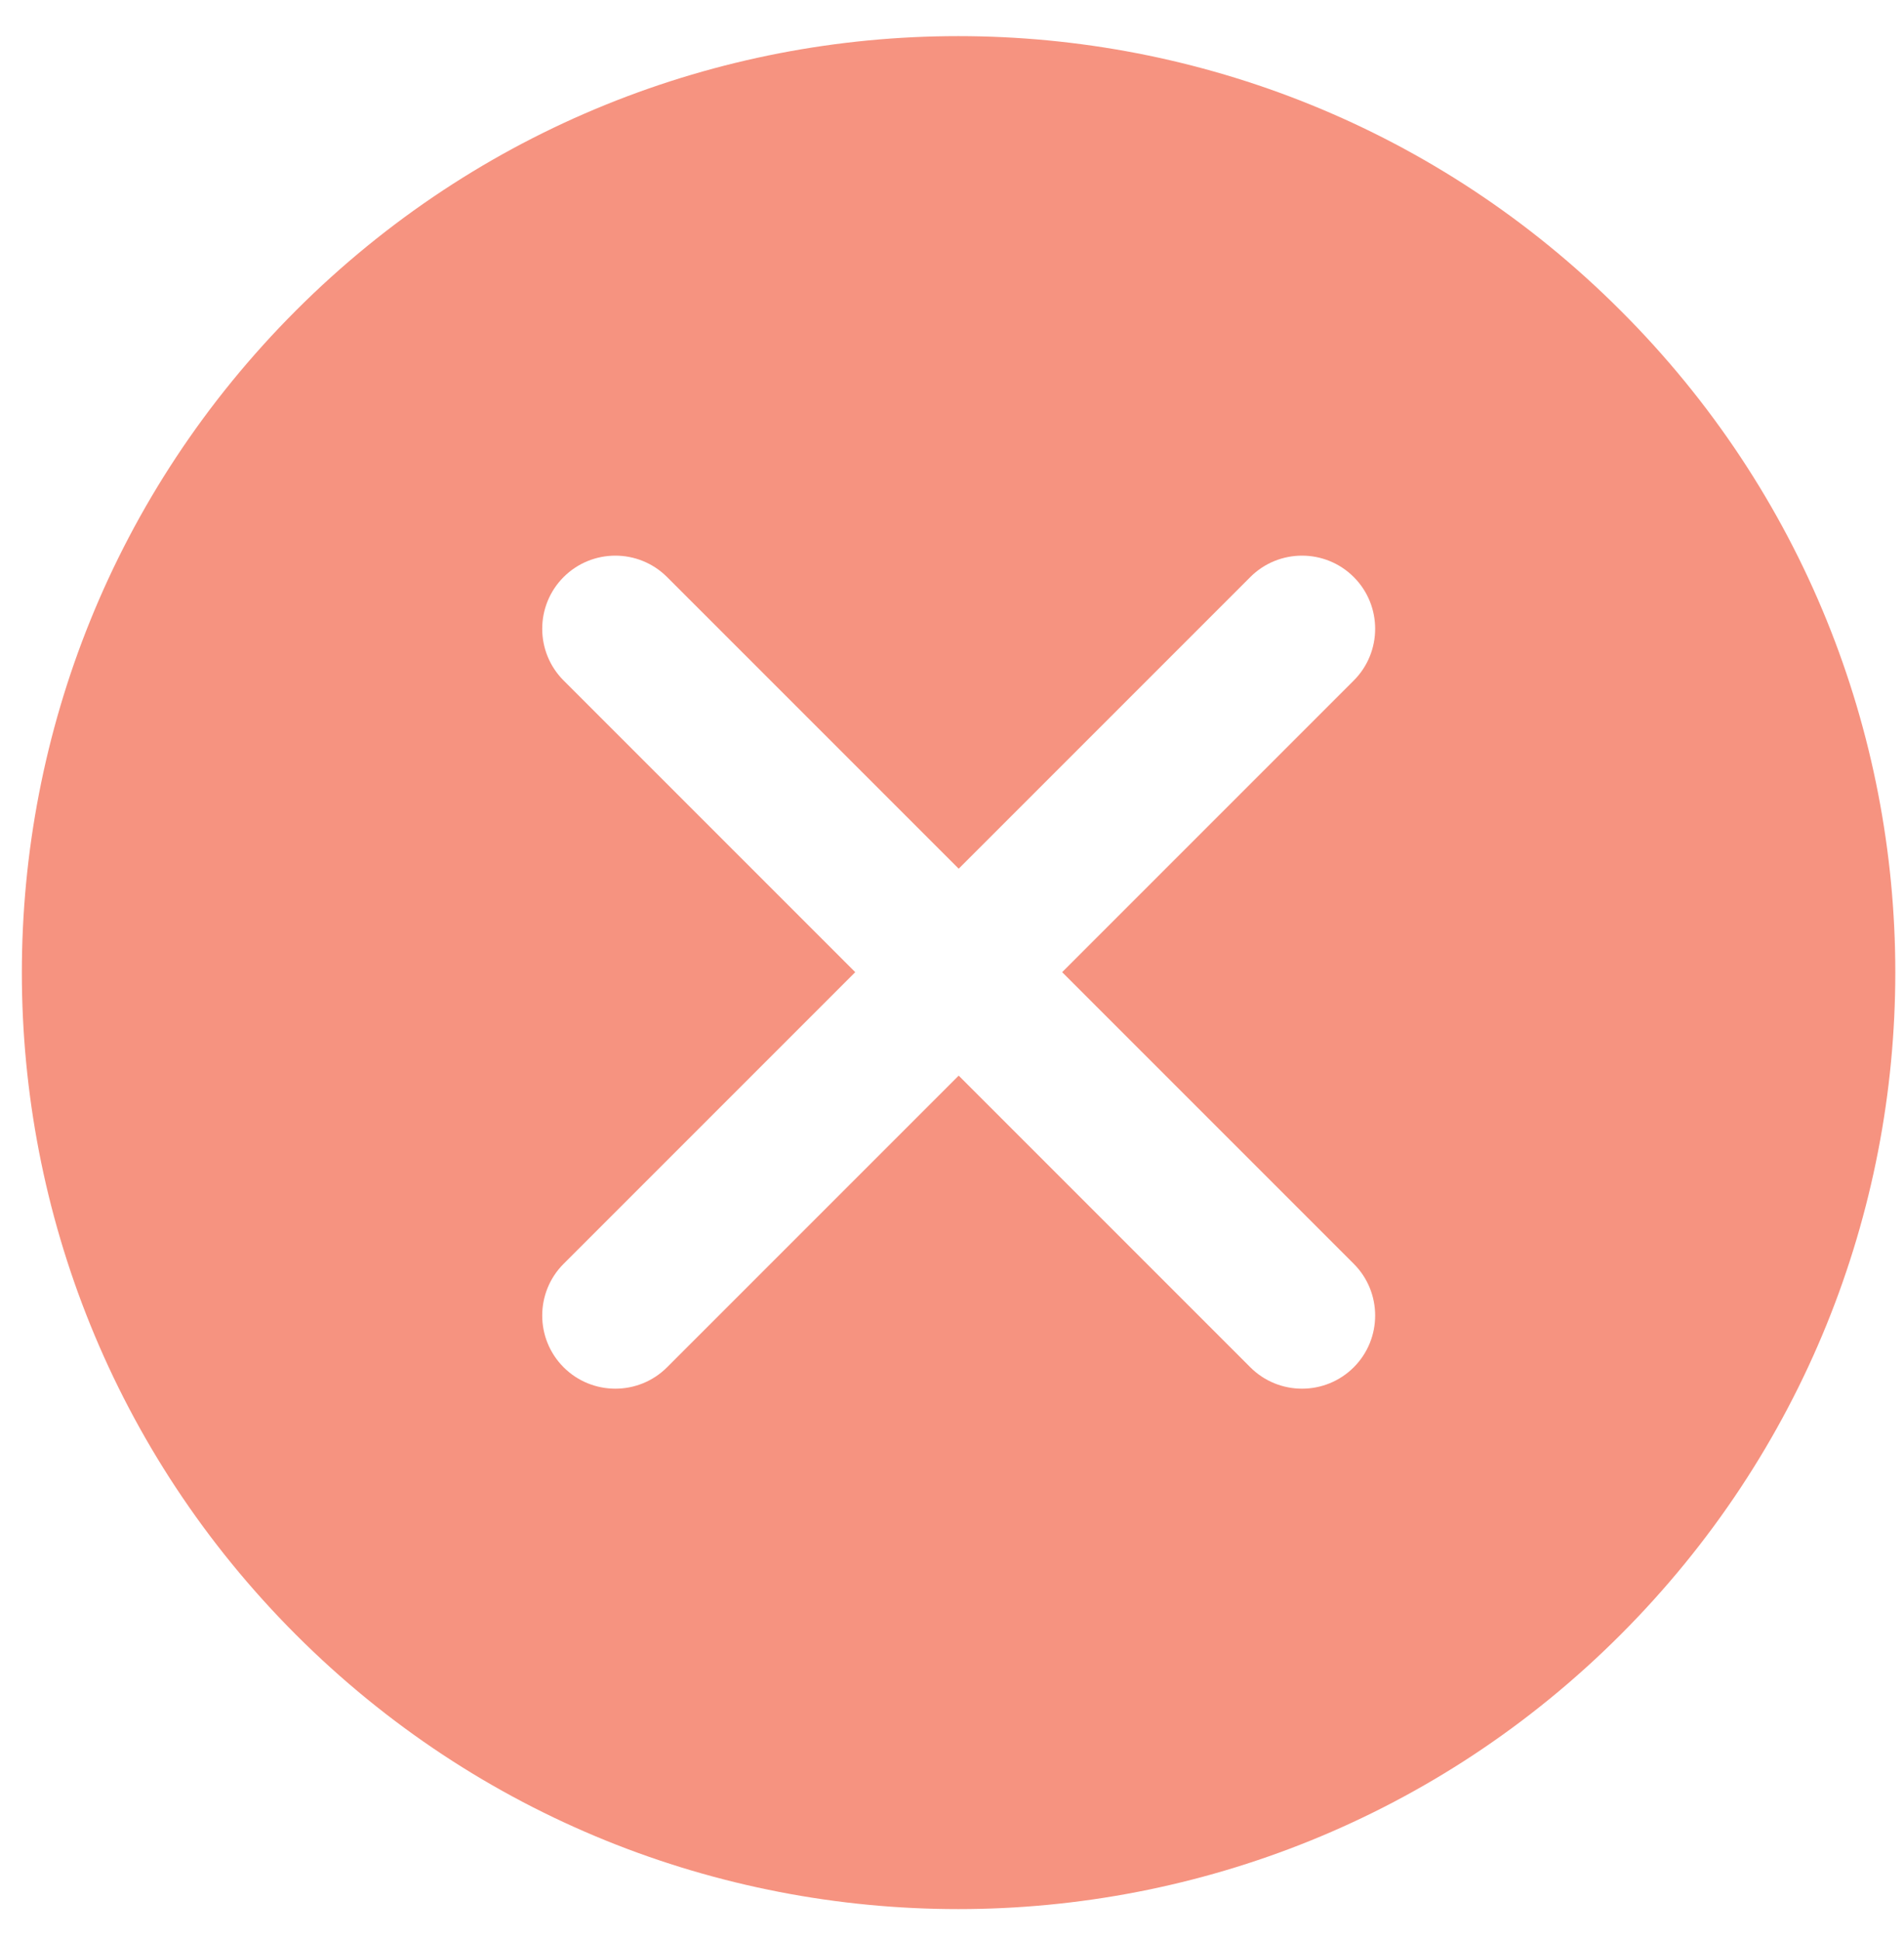 <?xml version="1.0" encoding="utf-8"?>
<!-- Generator: Adobe Illustrator 24.3.0, SVG Export Plug-In . SVG Version: 6.00 Build 0)  -->
<svg version="1.1" id="Capa_1" xmlns="http://www.w3.org/2000/svg" xmlns:xlink="http://www.w3.org/1999/xlink" x="0px" y="0px"
	 viewBox="0 0 213.5 217.5" style="enable-background:new 0 0 213.5 217.5;" xml:space="preserve">
<style type="text/css">
	.st0{fill:#F69380;}
</style>
<g>
	<path class="st0" d="M181.7,34.8c-41-41-107.5-41-148.5,0c-41,41-41,107.5,0,148.5c41,41,107.5,41,148.5,0
		C222.8,142.2,222.8,75.8,181.7,34.8z M140.2,153.3l-32.7-32.7l-32.7,32.7c-3.2,3.2-8.4,3.2-11.6,0c-3.2-3.2-3.2-8.4,0-11.6
		L95.9,109L63.2,76.3c-3.2-3.2-3.2-8.4,0-11.6c3.2-3.2,8.4-3.2,11.6,0l32.7,32.7l32.7-32.7c3.2-3.2,8.4-3.2,11.6,0
		c3.2,3.2,3.2,8.4,0,11.6L119.1,109l32.7,32.7c3.2,3.2,3.2,8.4,0,11.6S143.4,156.5,140.2,153.3z"/>
</g>
</svg>
